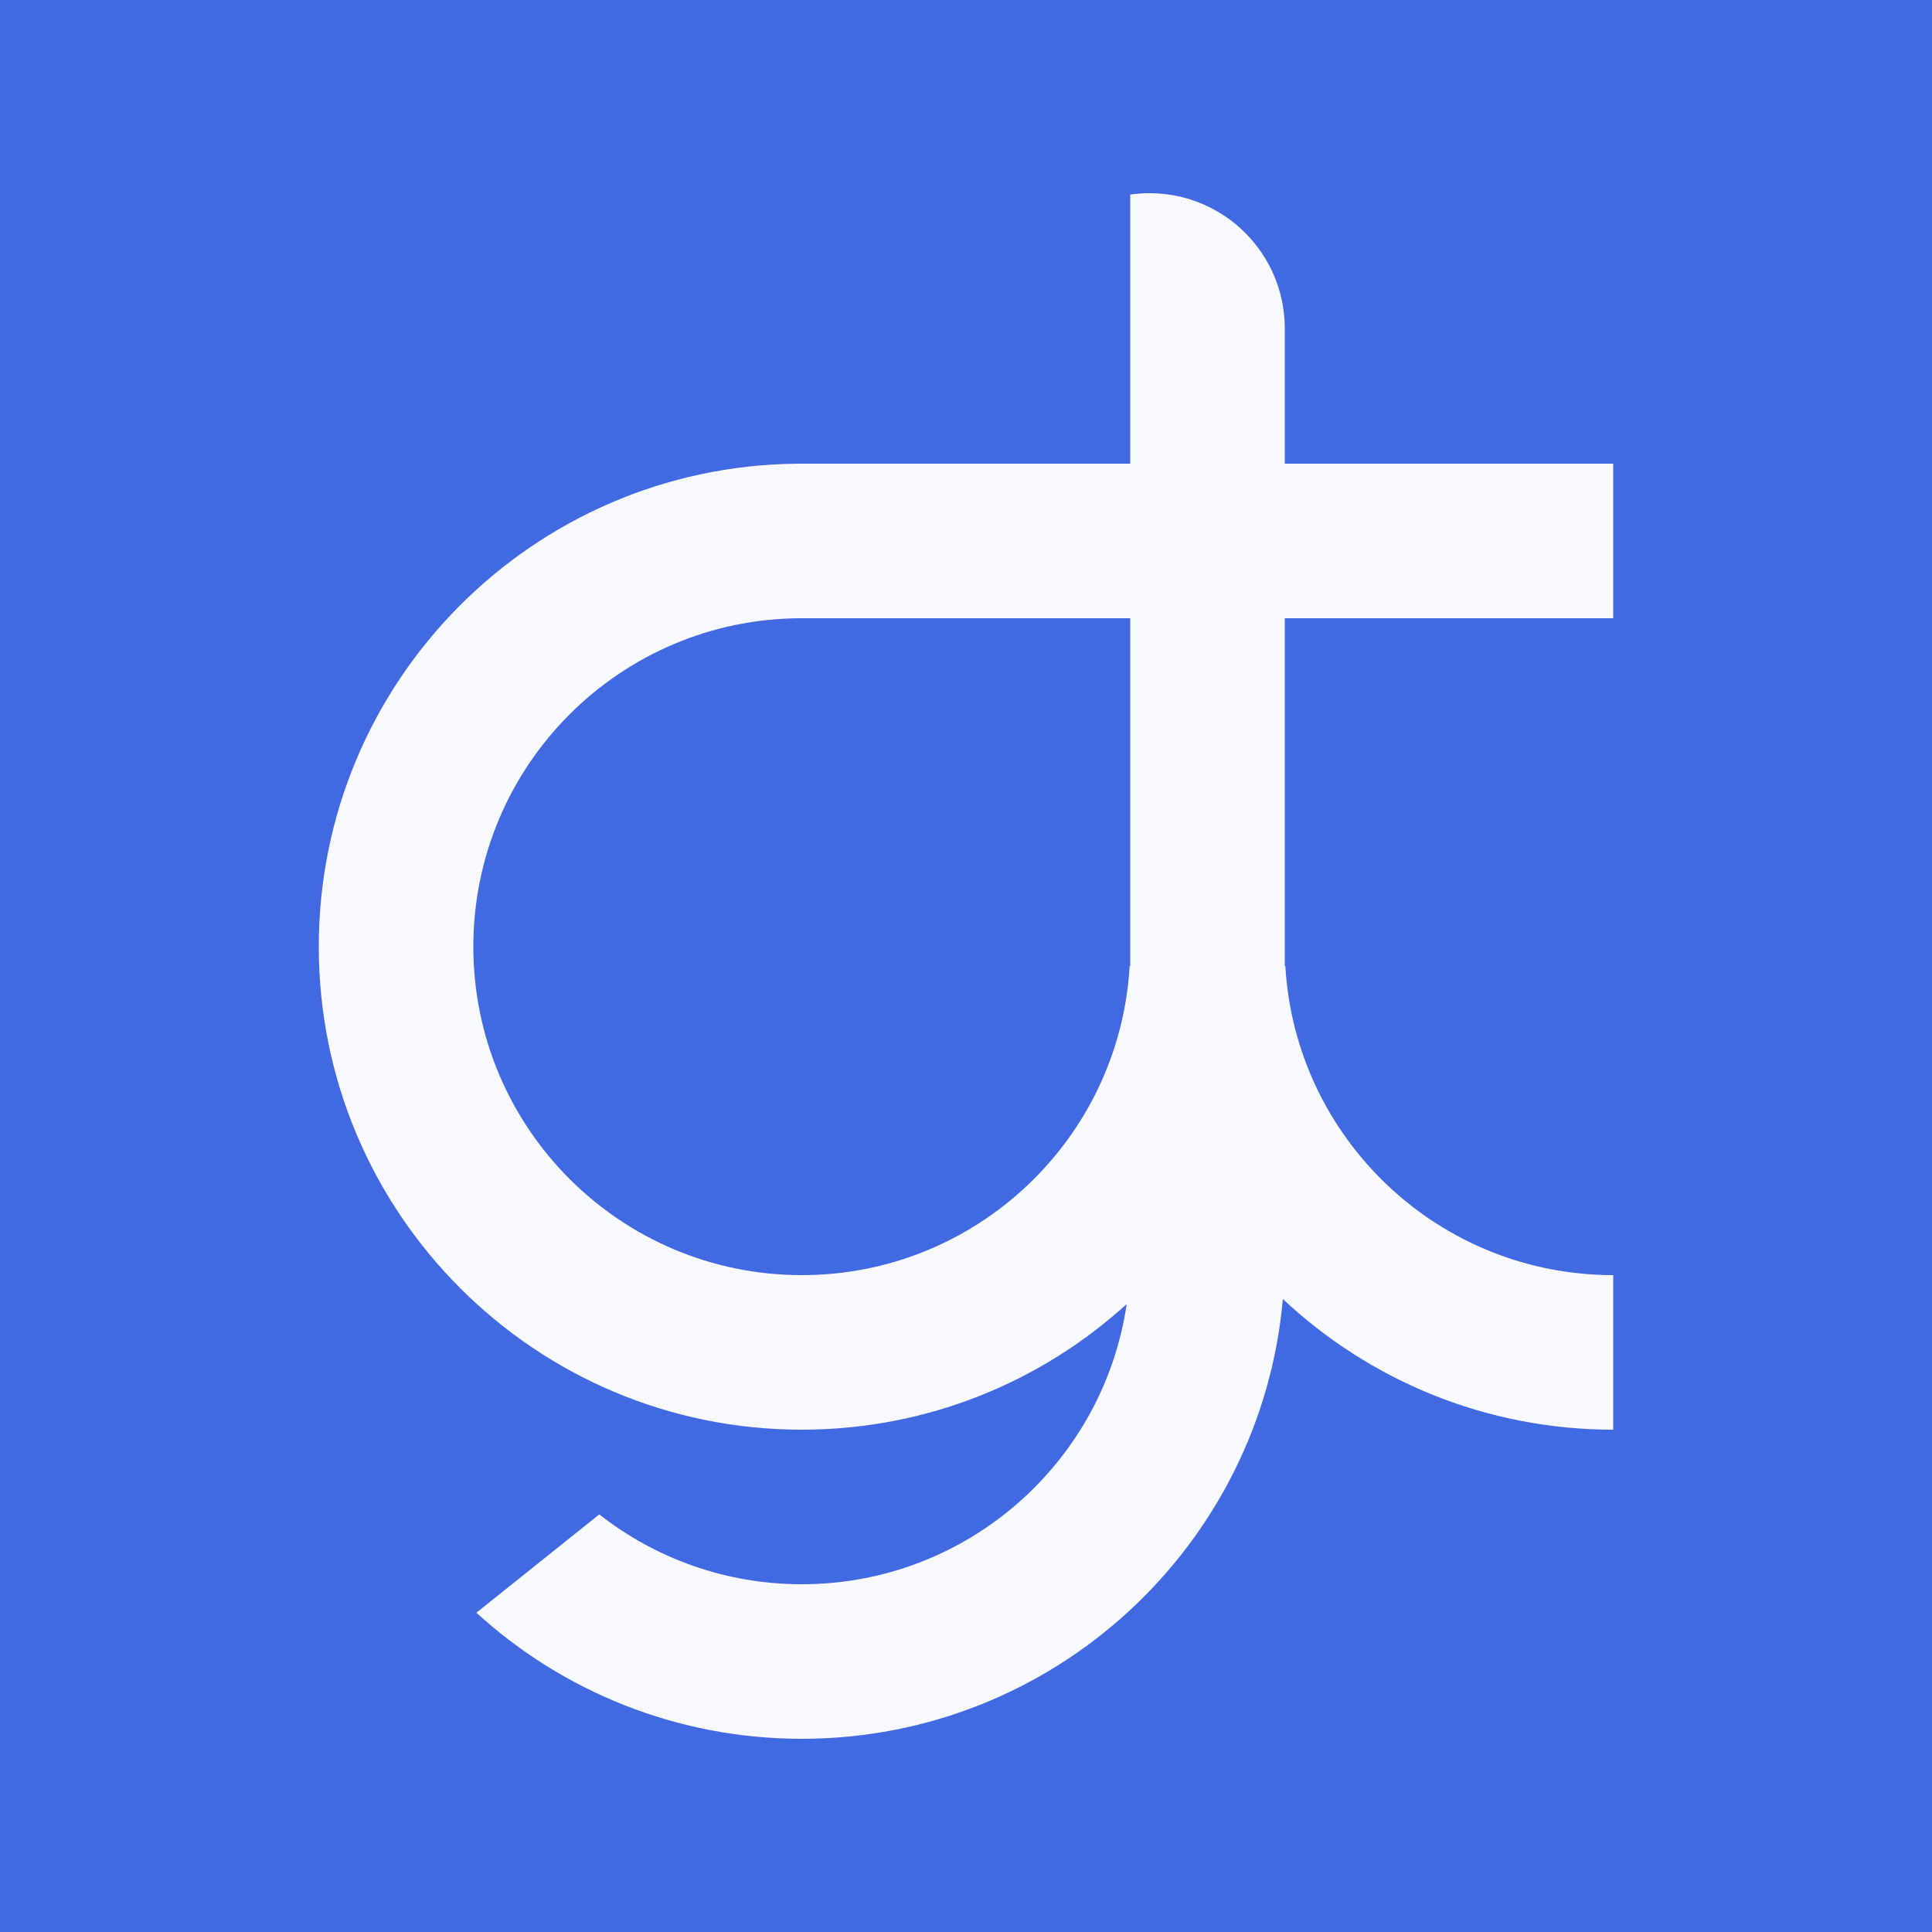 <svg xmlns="http://www.w3.org/2000/svg" viewBox="0 0 400 400">
  <g id="monogram">
    <path fill="#4169E1" d="M0 0h400v400H0z"/>
    <path fill="#F8F8FF" fill-rule="evenodd" clip-rule="evenodd" d="M234 96h-69v.005C110.232 96.541 66 141.105 66 196c0 55.228 44.772 100 100 100 25.905 0 49.509-9.85 67.271-26.009C228.439 302.81 200.161 328 166 328c-15.818 0-30.374-5.401-41.926-14.459l-25.447 20.357C116.401 350.112 140.046 360 166 360c52.211 0 95.076-40.013 99.605-91.047C283.489 285.727 307.545 296 334 296v-32c-36.213 0-65.814-28.306-67.884-64H266v-72h68V96h-68V68c0-15.464-12.536-28-28-28-1.358 0-2.694.097-4 .284V96Zm0 32h-68.056C128.414 128.03 98 158.463 98 196c0 37.555 30.445 68 68 68 36.213 0 65.814-28.306 67.884-64H234v-72Z"/>
  </g>
</svg>
